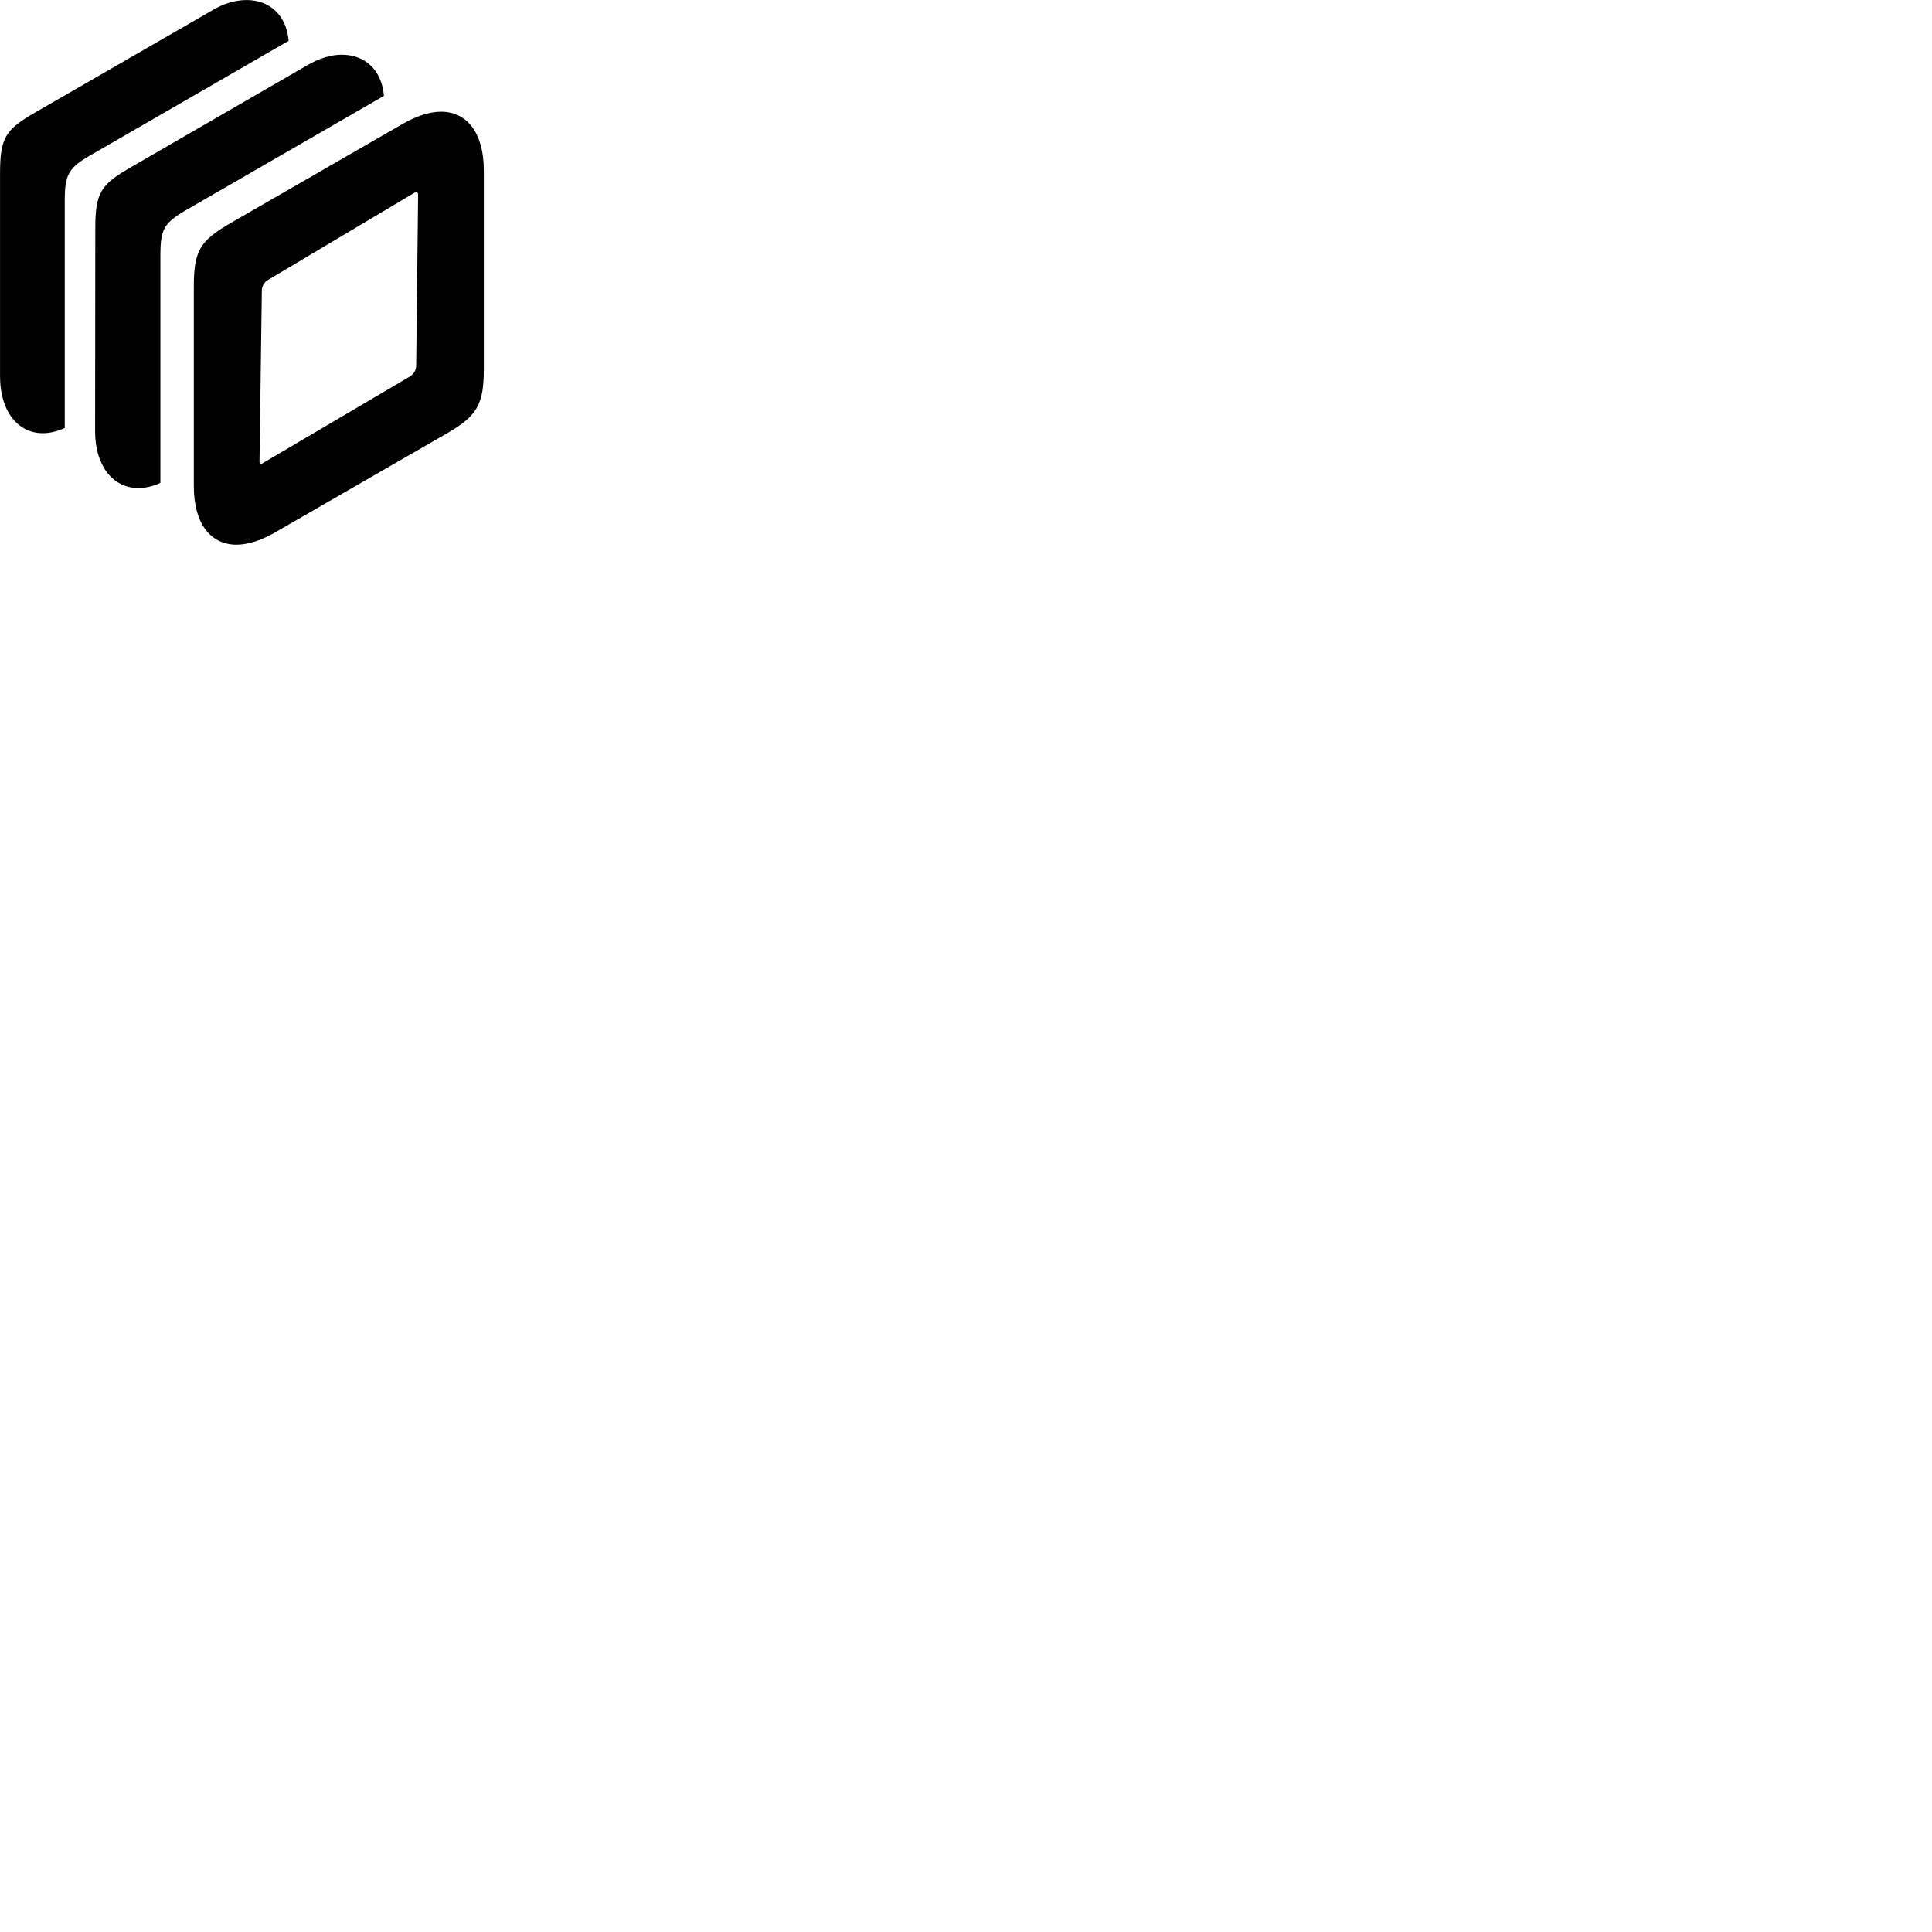 
        <svg xmlns="http://www.w3.org/2000/svg" viewBox="0 0 100 100">
            <path d="M2.222 22.422C2.582 22.422 2.952 22.332 3.352 22.152V10.372C3.352 9.022 3.552 8.682 4.722 8.012L14.942 2.112C14.822 0.752 13.922 0.002 12.772 0.002C12.222 0.002 11.602 0.162 10.992 0.532L1.852 5.802C0.282 6.702 0.002 7.112 0.002 8.992V19.492C0.002 21.242 0.892 22.422 2.222 22.422ZM7.162 25.262C7.512 25.262 7.902 25.182 8.302 24.992V13.222C8.302 11.862 8.482 11.542 9.652 10.862L19.872 4.962C19.762 3.602 18.872 2.832 17.692 2.832C17.142 2.832 16.532 3.012 15.912 3.372L6.782 8.652C5.212 9.552 4.932 9.972 4.932 11.832L4.922 22.332C4.922 24.092 5.832 25.262 7.162 25.262ZM12.242 28.192C12.822 28.192 13.492 27.982 14.212 27.572L23.132 22.432C24.692 21.532 25.042 20.942 25.042 19.112V8.812C25.042 6.882 24.172 5.782 22.832 5.782C22.252 5.782 21.582 5.992 20.862 6.402L11.942 11.542C10.332 12.472 10.032 12.992 10.032 14.862V25.162C10.032 27.102 10.902 28.192 12.242 28.192ZM13.512 24.012C13.452 24.002 13.432 23.962 13.432 23.902L13.552 15.082C13.552 14.792 13.662 14.612 13.902 14.472L21.442 9.982C21.482 9.972 21.512 9.952 21.552 9.952C21.612 9.952 21.642 10.012 21.642 10.082L21.542 18.892C21.542 19.152 21.432 19.362 21.192 19.502L13.602 23.972C13.572 24.002 13.552 24.012 13.512 24.012Z" />
        </svg>
    
